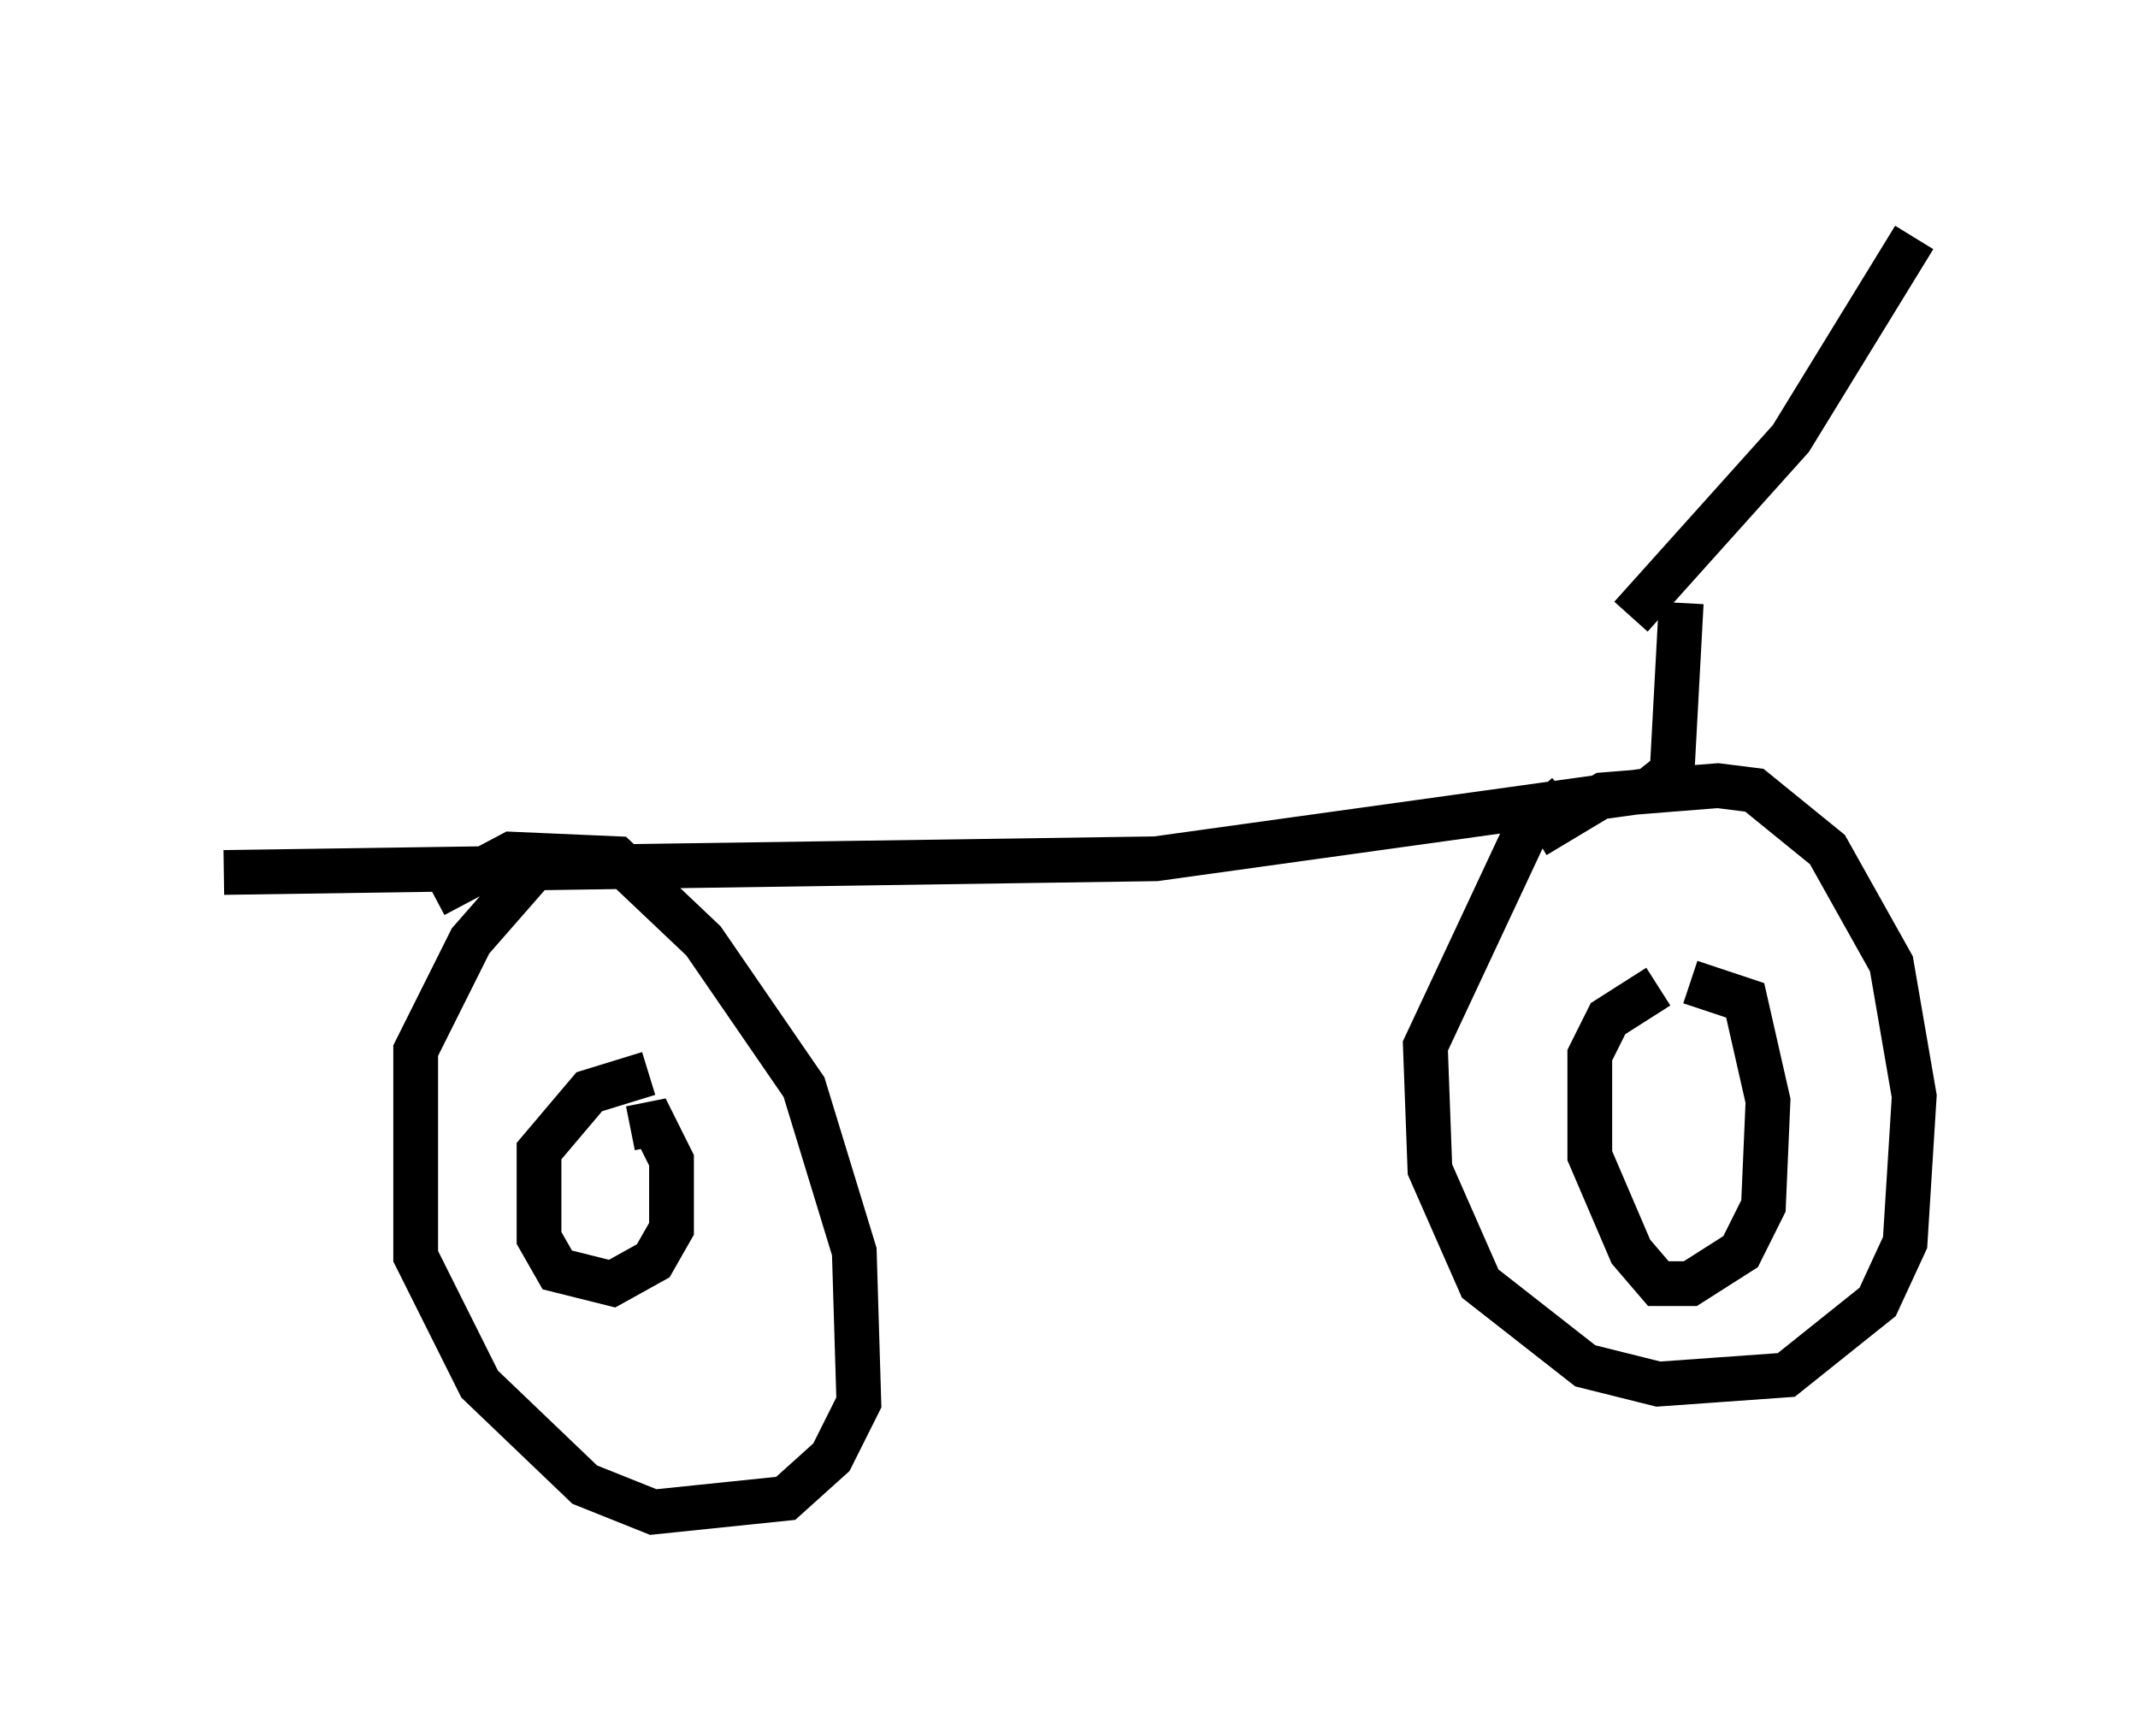 <?xml version="1.0" encoding="utf-8" ?>
<svg baseProfile="full" height="38.788" version="1.1" width="47.771" xmlns="http://www.w3.org/2000/svg" xmlns:ev="http://www.w3.org/2001/xml-events" xmlns:xlink="http://www.w3.org/1999/xlink"><defs /><rect fill="white" height="38.788" width="47.771" x="0" y="0" /><path d="M34.911, 5 m1.531, 8.779 l3.573, -3.981 2.756, -4.492 m-5.206, 8.167 l-0.204, 3.777 -0.51, 0.408 l-11.025, 1.531 -20.825, 0.306 m29.298, -0.817 l1.531, -0.919 2.552, -0.204 l0.817, 0.102 1.633, 1.327 l1.429, 2.552 0.51, 2.96 l-0.204, 3.267 -0.613, 1.327 l-2.042, 1.633 -2.858, 0.204 l-1.633, -0.408 -2.348, -1.838 l-1.123, -2.552 -0.102, -2.756 l2.246, -4.798 0.919, -0.817 m-25.317, 2.246 l1.735, -0.919 2.348, 0.102 l1.94, 1.838 2.246, 3.267 l1.123, 3.675 0.102, 3.369 l-0.613, 1.225 -1.021, 0.919 l-2.96, 0.306 -1.531, -0.613 l-2.348, -2.246 -1.429, -2.858 l0.0, -4.594 1.225, -2.45 l1.429, -1.633 m2.144, 5.819 l0.51, -0.102 0.408, 0.817 l0.0, 1.531 -0.408, 0.715 l-0.919, 0.51 -1.225, -0.306 l-0.408, -0.715 0.0, -1.94 l1.123, -1.327 1.327, -0.408 m23.275, -2.042 l1.225, 0.408 0.51, 2.246 l-0.102, 2.348 -0.51, 1.021 l-1.123, 0.715 -0.715, 0.0 l-0.613, -0.715 -0.919, -2.144 l0.0, -2.246 0.408, -0.817 l1.123, -0.715 " fill="none" stroke="black" stroke-width="1" /></svg>